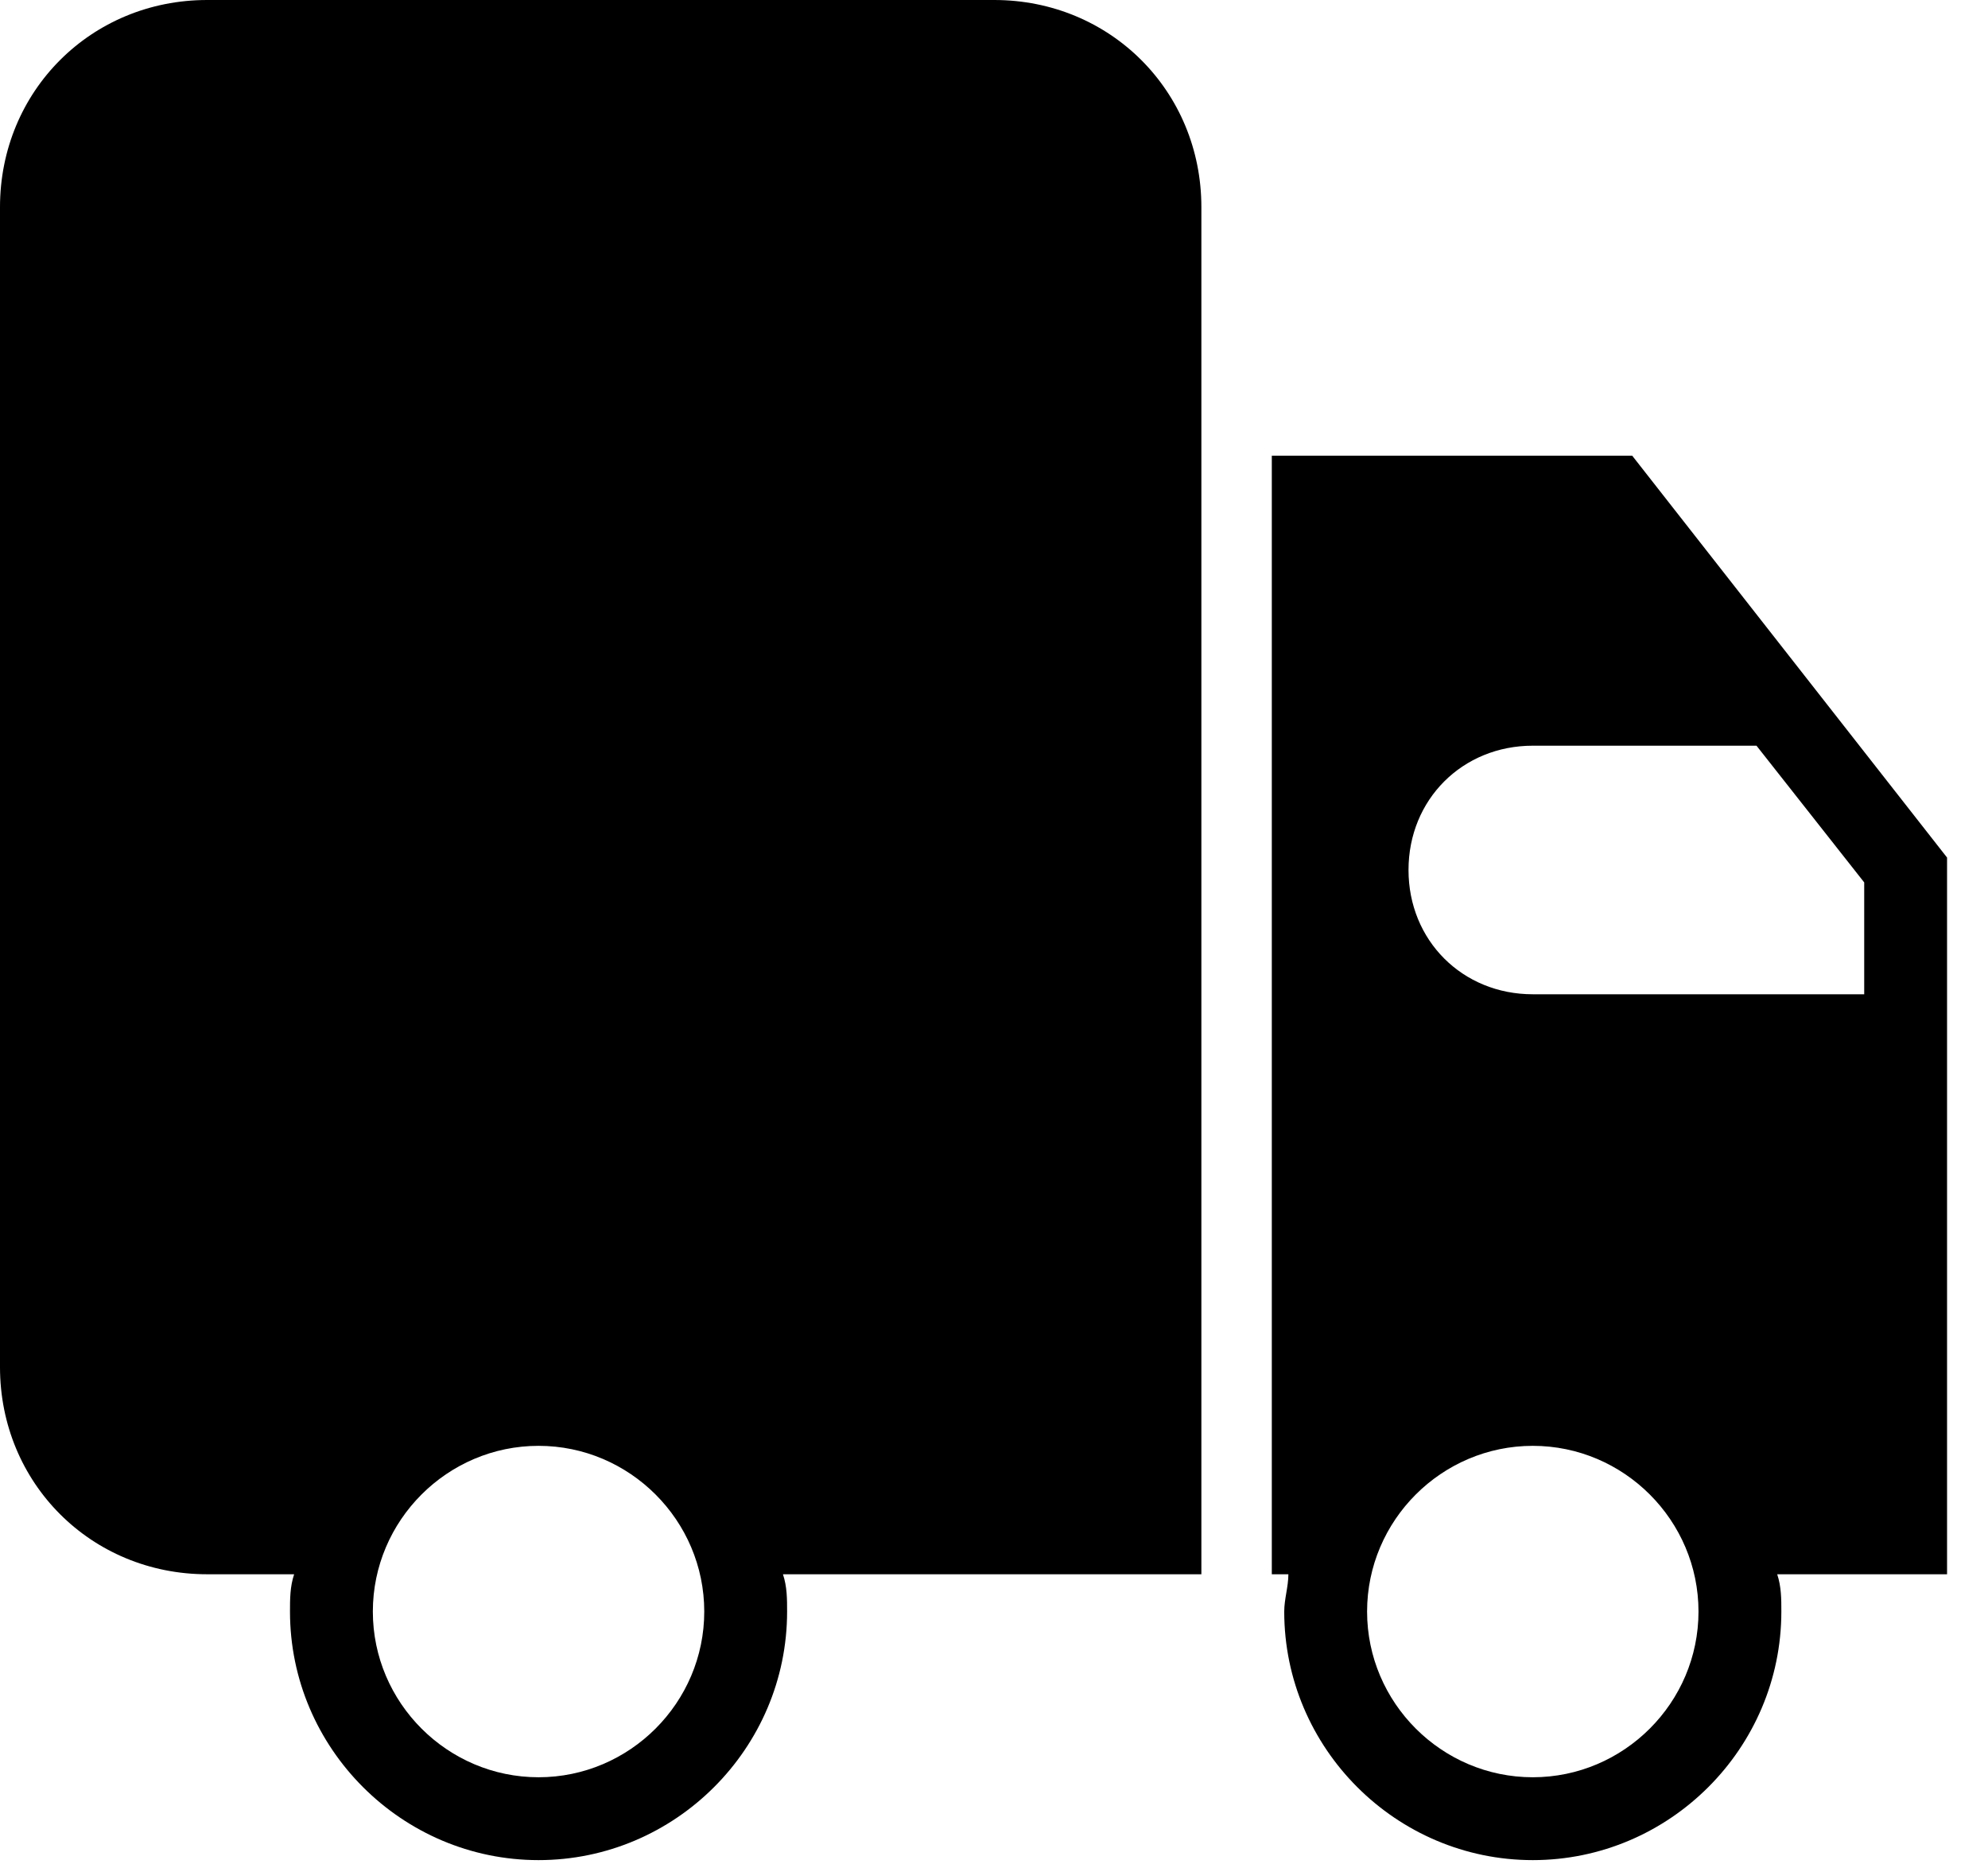 <?xml version="1.0" standalone="no"?><!DOCTYPE svg PUBLIC "-//W3C//DTD SVG 1.1//EN" "http://www.w3.org/Graphics/SVG/1.1/DTD/svg11.dtd"><svg t="1611757904220" class="icon" viewBox="0 0 1092 1024" version="1.1" xmlns="http://www.w3.org/2000/svg" p-id="6574" xmlns:xlink="http://www.w3.org/1999/xlink" width="213.281" height="200"><defs><style type="text/css"></style></defs><path d="M659.911 864.711V113.778c0-63.716-50.062-113.778-113.778-113.778H113.778C50.062 0 0 50.062 0 113.778v637.156c0 63.716 50.062 113.778 113.778 113.778h47.787c-2.276 6.827-2.276 13.653-2.276 20.48 0 75.093 61.44 136.533 136.533 136.533s136.533-61.44 136.533-136.533c0-6.827 0-13.653-2.276-20.48H659.911z m-364.089 111.502c-50.062 0-91.022-40.96-91.022-91.022s40.96-91.022 91.022-91.022 91.022 40.96 91.022 91.022-40.96 91.022-91.022 91.022zM1069.511 471.04L896.569 250.311h-197.973v614.4h9.102c0 6.827-2.276 13.653-2.276 20.48 0 75.093 61.44 136.533 136.533 136.533s136.533-61.44 136.533-136.533c0-6.827 0-13.653-2.276-20.48H1069.511V471.04zM841.956 976.213c-50.062 0-91.022-40.96-91.022-91.022s40.96-91.022 91.022-91.022 91.022 40.96 91.022 91.022-40.96 91.022-91.022 91.022zM1024 546.133h-182.044c-38.684 0-68.267-29.582-68.267-68.267s29.582-68.267 68.267-68.267h122.88l59.164 75.093V546.133z" p-id="6575"></path></svg>